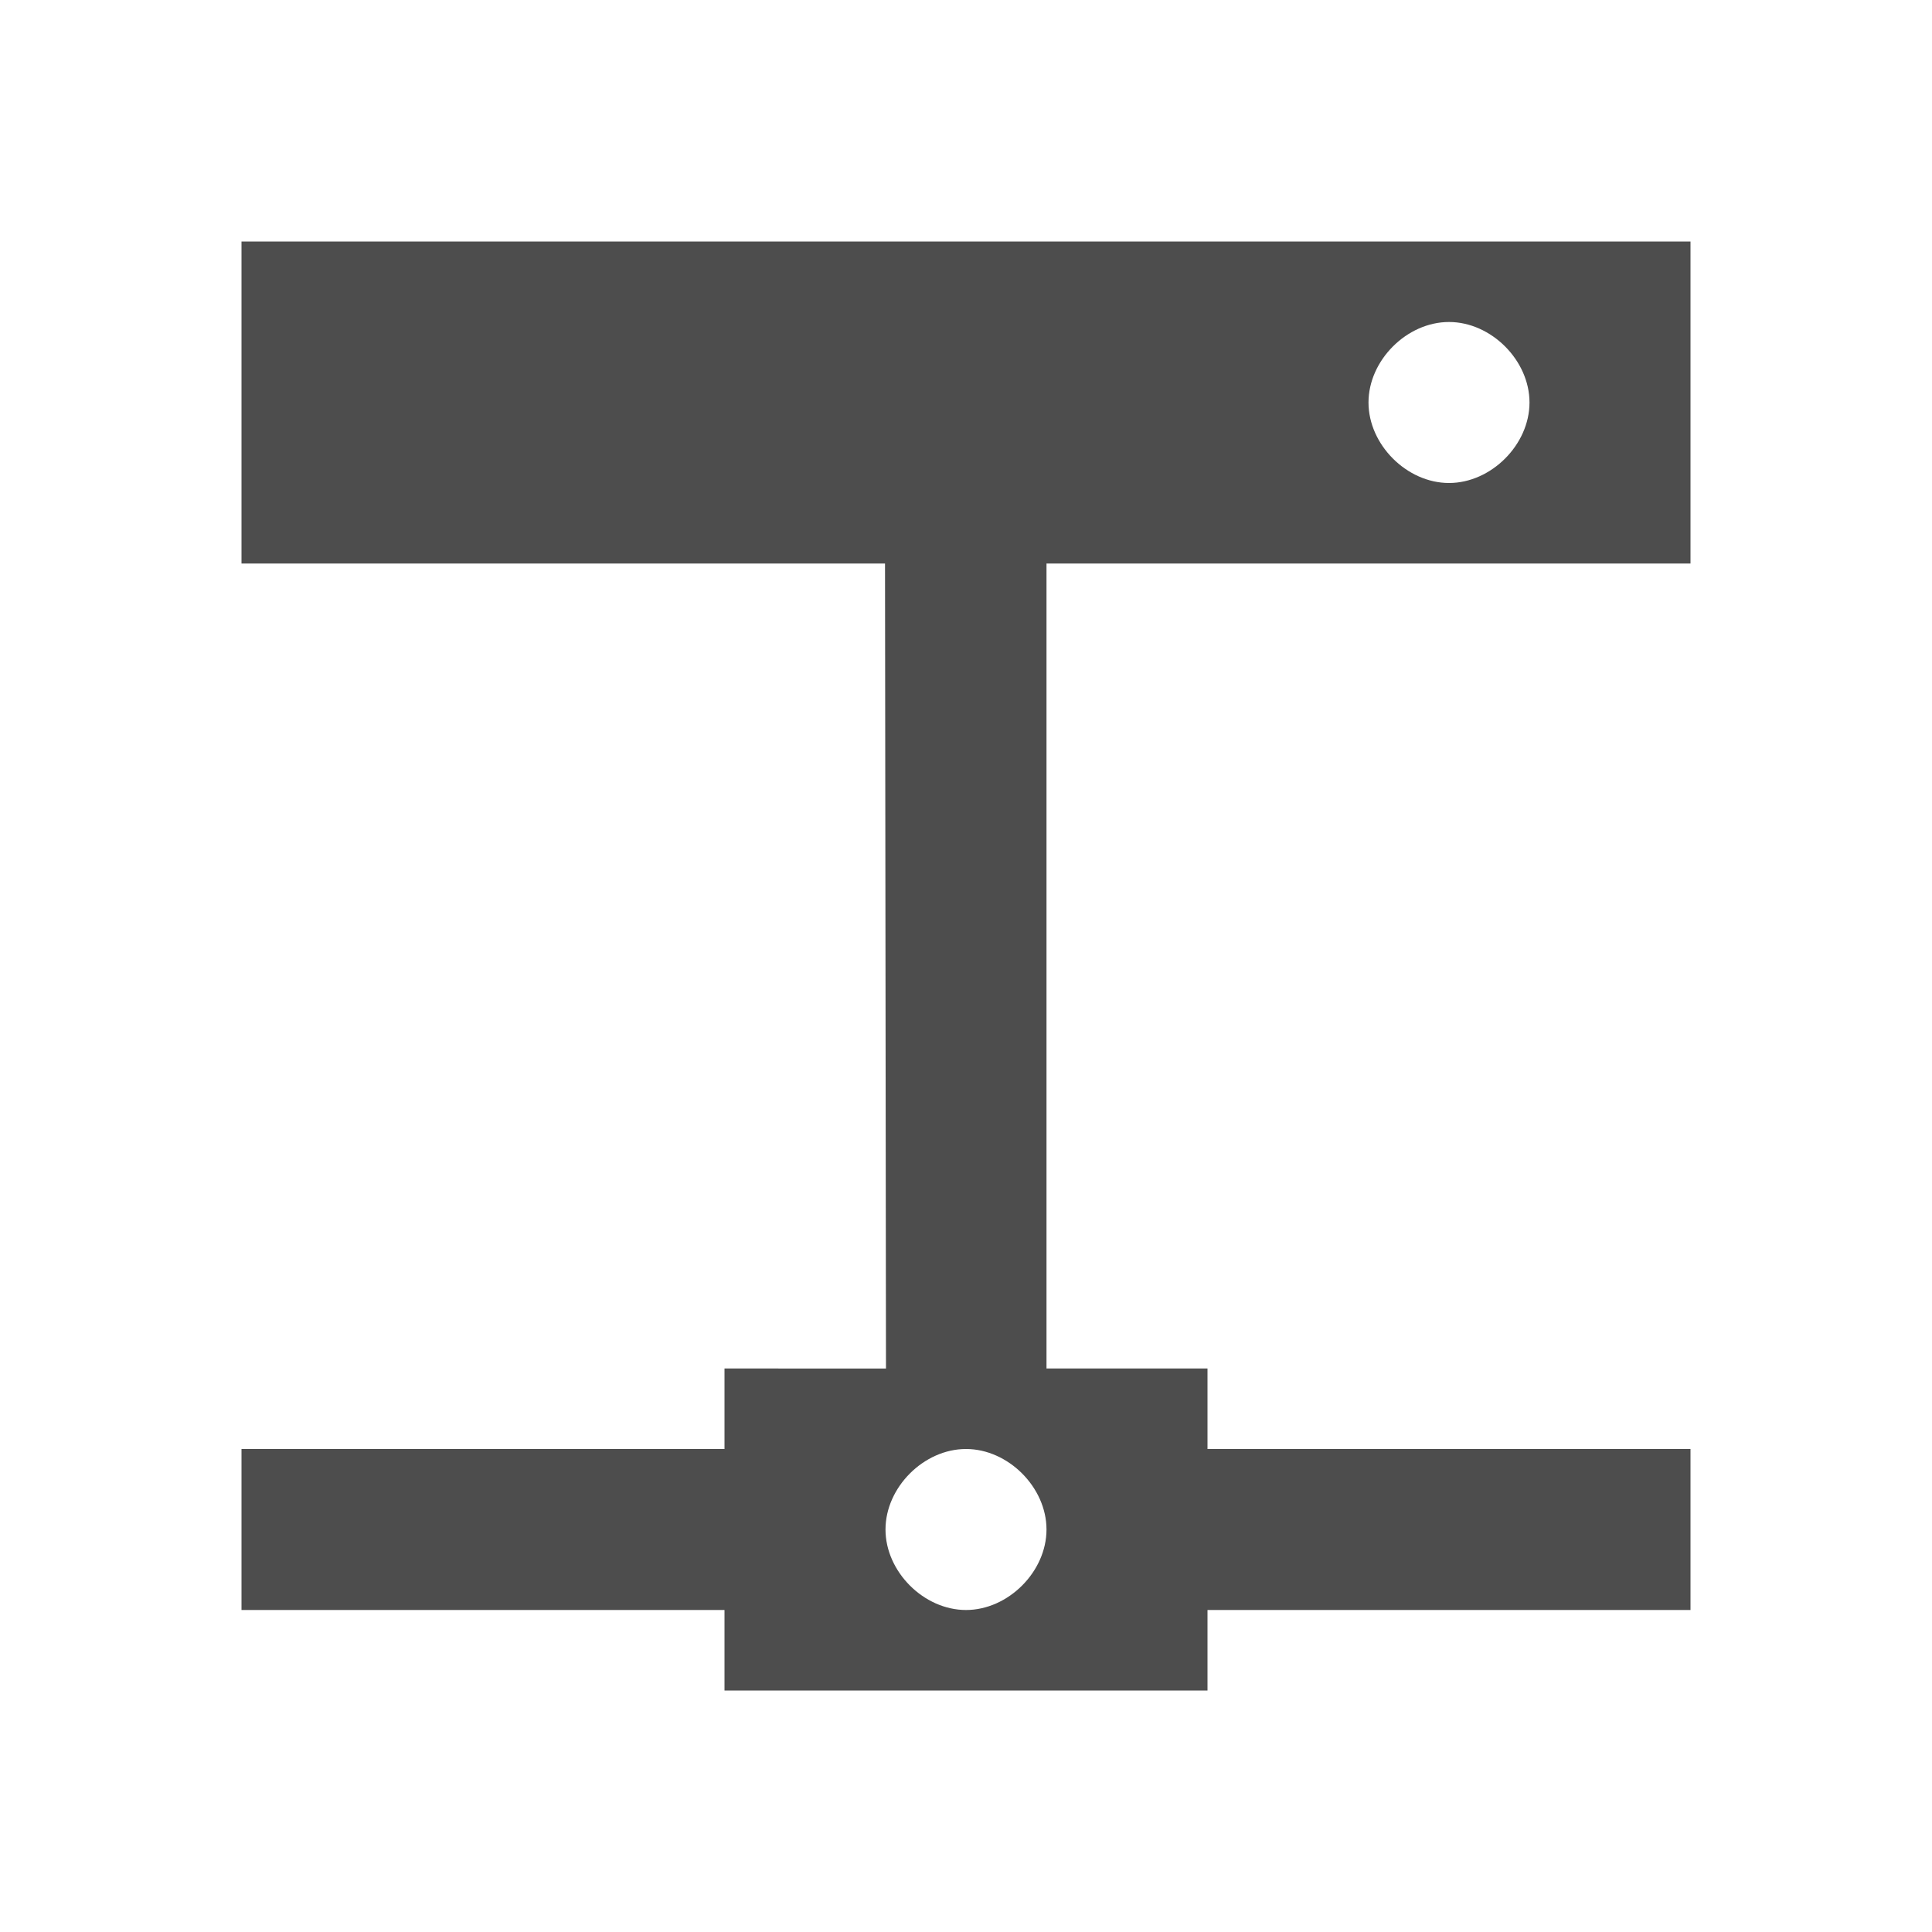 <svg width="24" version="1.1" xmlns="http://www.w3.org/2000/svg" height="24">
<defs id="defs3051">
<style type="text/css" id="current-color-scheme">
.ColorScheme-Text {
color:#4d4d4d;
}
</style>
</defs>
<path style="fill:currentColor;fill-opacity:1;stroke:none" id="path4536" d="m 3,3 v 4 h 7.994 l 0.012,10 H 9 v 1 H 3 v 2 H 9 v 1 h 6 v -1 h 6 V 18 H 15 V 17 H 13 V 7 h 8 V 3 H 3 Z m 15,1 c 0.524,-3.1e-5 1,0.476 1,1 0,0.524 -0.476,1 -1,1 -0.524,-3.1e-5 -1,-0.476 -1,-1 0,-0.524 0.476,-1 1,-1 z m -6,14 c 0.524,-2.9e-5 1,0.476 1,1 0,0.524 -0.476,1 -1,1 -0.524,-3.1e-5 -1,-0.476 -1,-1 0,-0.524 0.476,-1 1,-1 z" class="ColorScheme-Text"/>
</svg>
